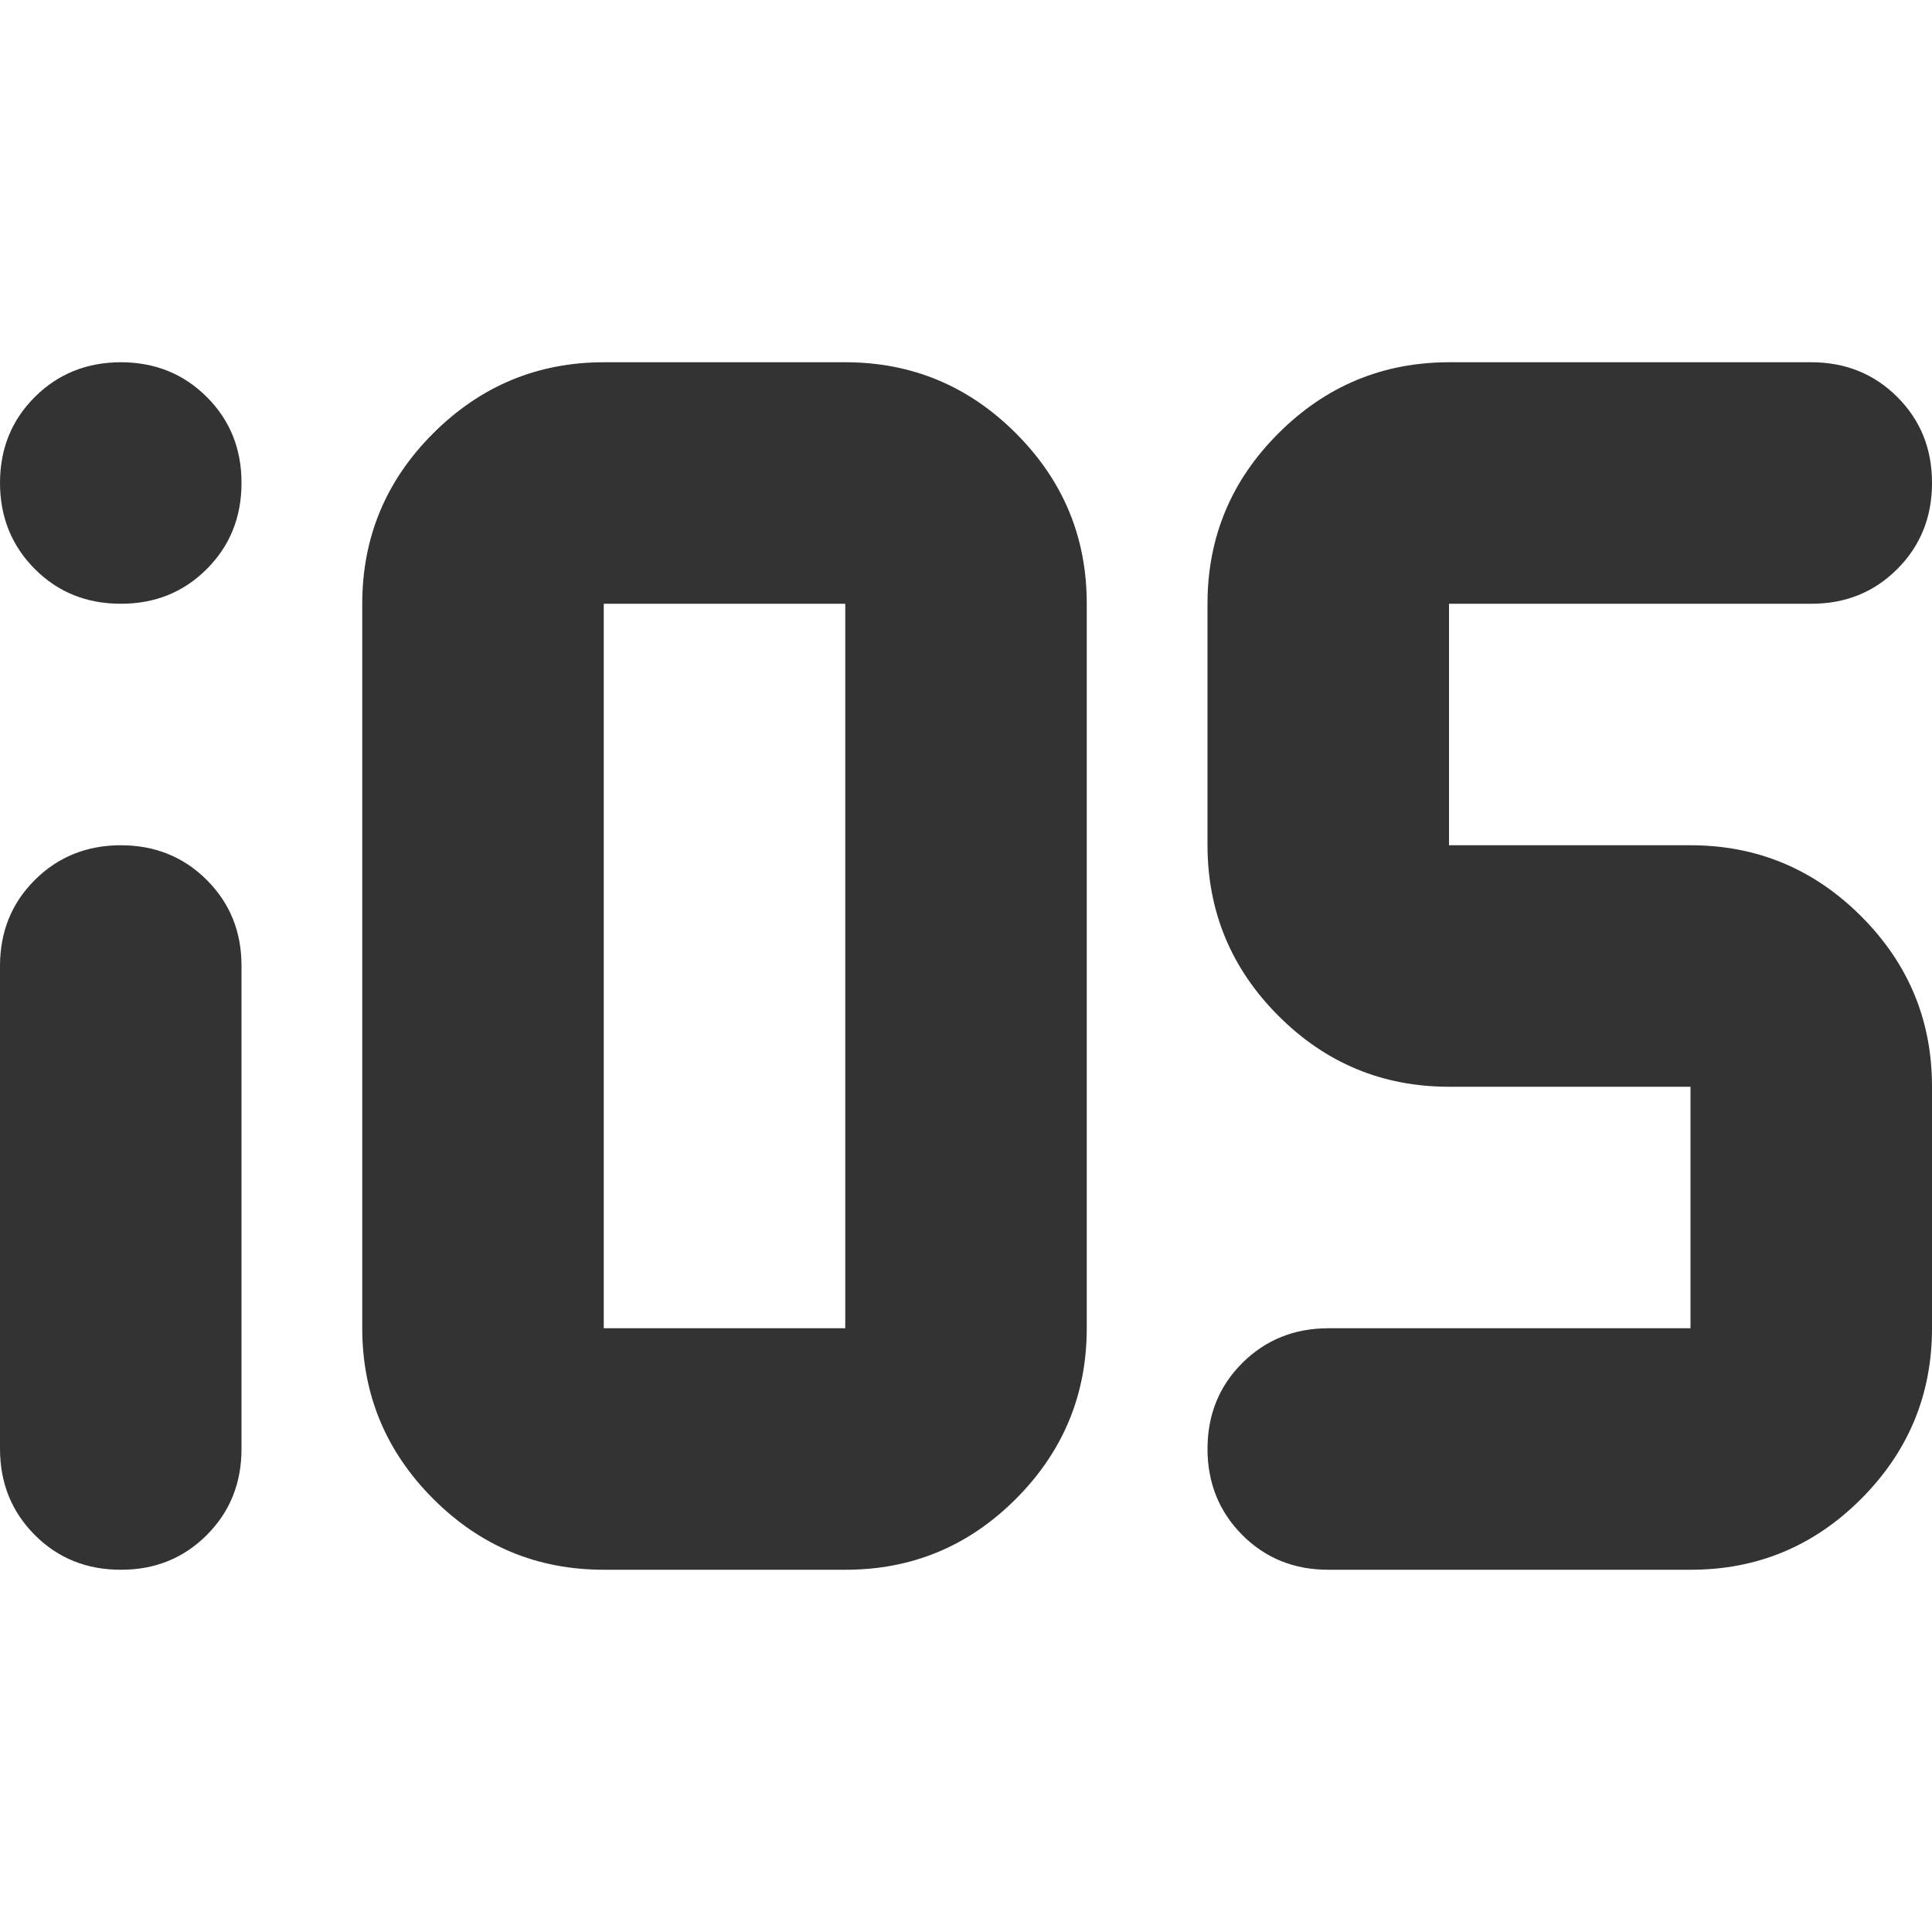 <svg width="50" height="50" viewBox="0 0 50 50" fill="none" xmlns="http://www.w3.org/2000/svg">
<g clip-path="url(#clip0_843_20379)">
<path d="M3.125 40.625C2.24 40.625 1.498 40.325 0.9 39.725C0.302 39.125 0.002 38.383 0 37.5V25C0 24.115 0.3 23.373 0.9 22.775C1.5 22.177 2.242 21.877 3.125 21.875C4.01 21.875 4.753 22.175 5.353 22.775C5.953 23.375 6.252 24.117 6.25 25V37.5C6.25 38.385 5.95 39.128 5.35 39.728C4.75 40.328 4.008 40.627 3.125 40.625ZM15.625 40.625C13.906 40.625 12.435 40.014 11.213 38.791C9.99 37.568 9.377 36.096 9.375 34.375V15.625C9.375 13.906 9.988 12.435 11.213 11.213C12.438 9.99 13.908 9.377 15.625 9.375H21.875C23.594 9.375 25.066 9.987 26.291 11.213C27.516 12.438 28.127 13.908 28.125 15.625V34.375C28.125 36.094 27.514 37.566 26.291 38.791C25.068 40.016 23.596 40.627 21.875 40.625H15.625ZM15.625 34.375H21.875V15.625H15.625V34.375ZM34.375 40.625C33.49 40.625 32.748 40.325 32.15 39.725C31.552 39.125 31.252 38.383 31.25 37.5C31.25 36.615 31.55 35.873 32.15 35.275C32.75 34.677 33.492 34.377 34.375 34.375H43.75V28.125H37.5C35.781 28.125 34.31 27.514 33.087 26.291C31.865 25.068 31.252 23.596 31.25 21.875V15.625C31.25 13.906 31.863 12.435 33.087 11.213C34.312 9.99 35.783 9.377 37.5 9.375H46.875C47.76 9.375 48.503 9.675 49.103 10.275C49.703 10.875 50.002 11.617 50 12.5C50 13.385 49.7 14.128 49.1 14.728C48.5 15.328 47.758 15.627 46.875 15.625H37.5V21.875H43.75C45.469 21.875 46.941 22.488 48.166 23.712C49.391 24.938 50.002 26.408 50 28.125V34.375C50 36.094 49.389 37.566 48.166 38.791C46.943 40.016 45.471 40.627 43.75 40.625H34.375ZM3.125 15.625C2.24 15.625 1.498 15.325 0.9 14.725C0.302 14.125 0.002 13.383 0 12.5C0 11.615 0.3 10.873 0.9 10.275C1.5 9.677 2.242 9.377 3.125 9.375C4.01 9.375 4.753 9.675 5.353 10.275C5.953 10.875 6.252 11.617 6.25 12.5C6.25 13.385 5.95 14.128 5.35 14.728C4.75 15.328 4.008 15.627 3.125 15.625Z" fill="#333333"/>
</g>
<defs>
<clipPath id="clip0_843_20379">
<rect width="50" height="50" fill="white"/>
</clipPath>
</defs>
</svg>
